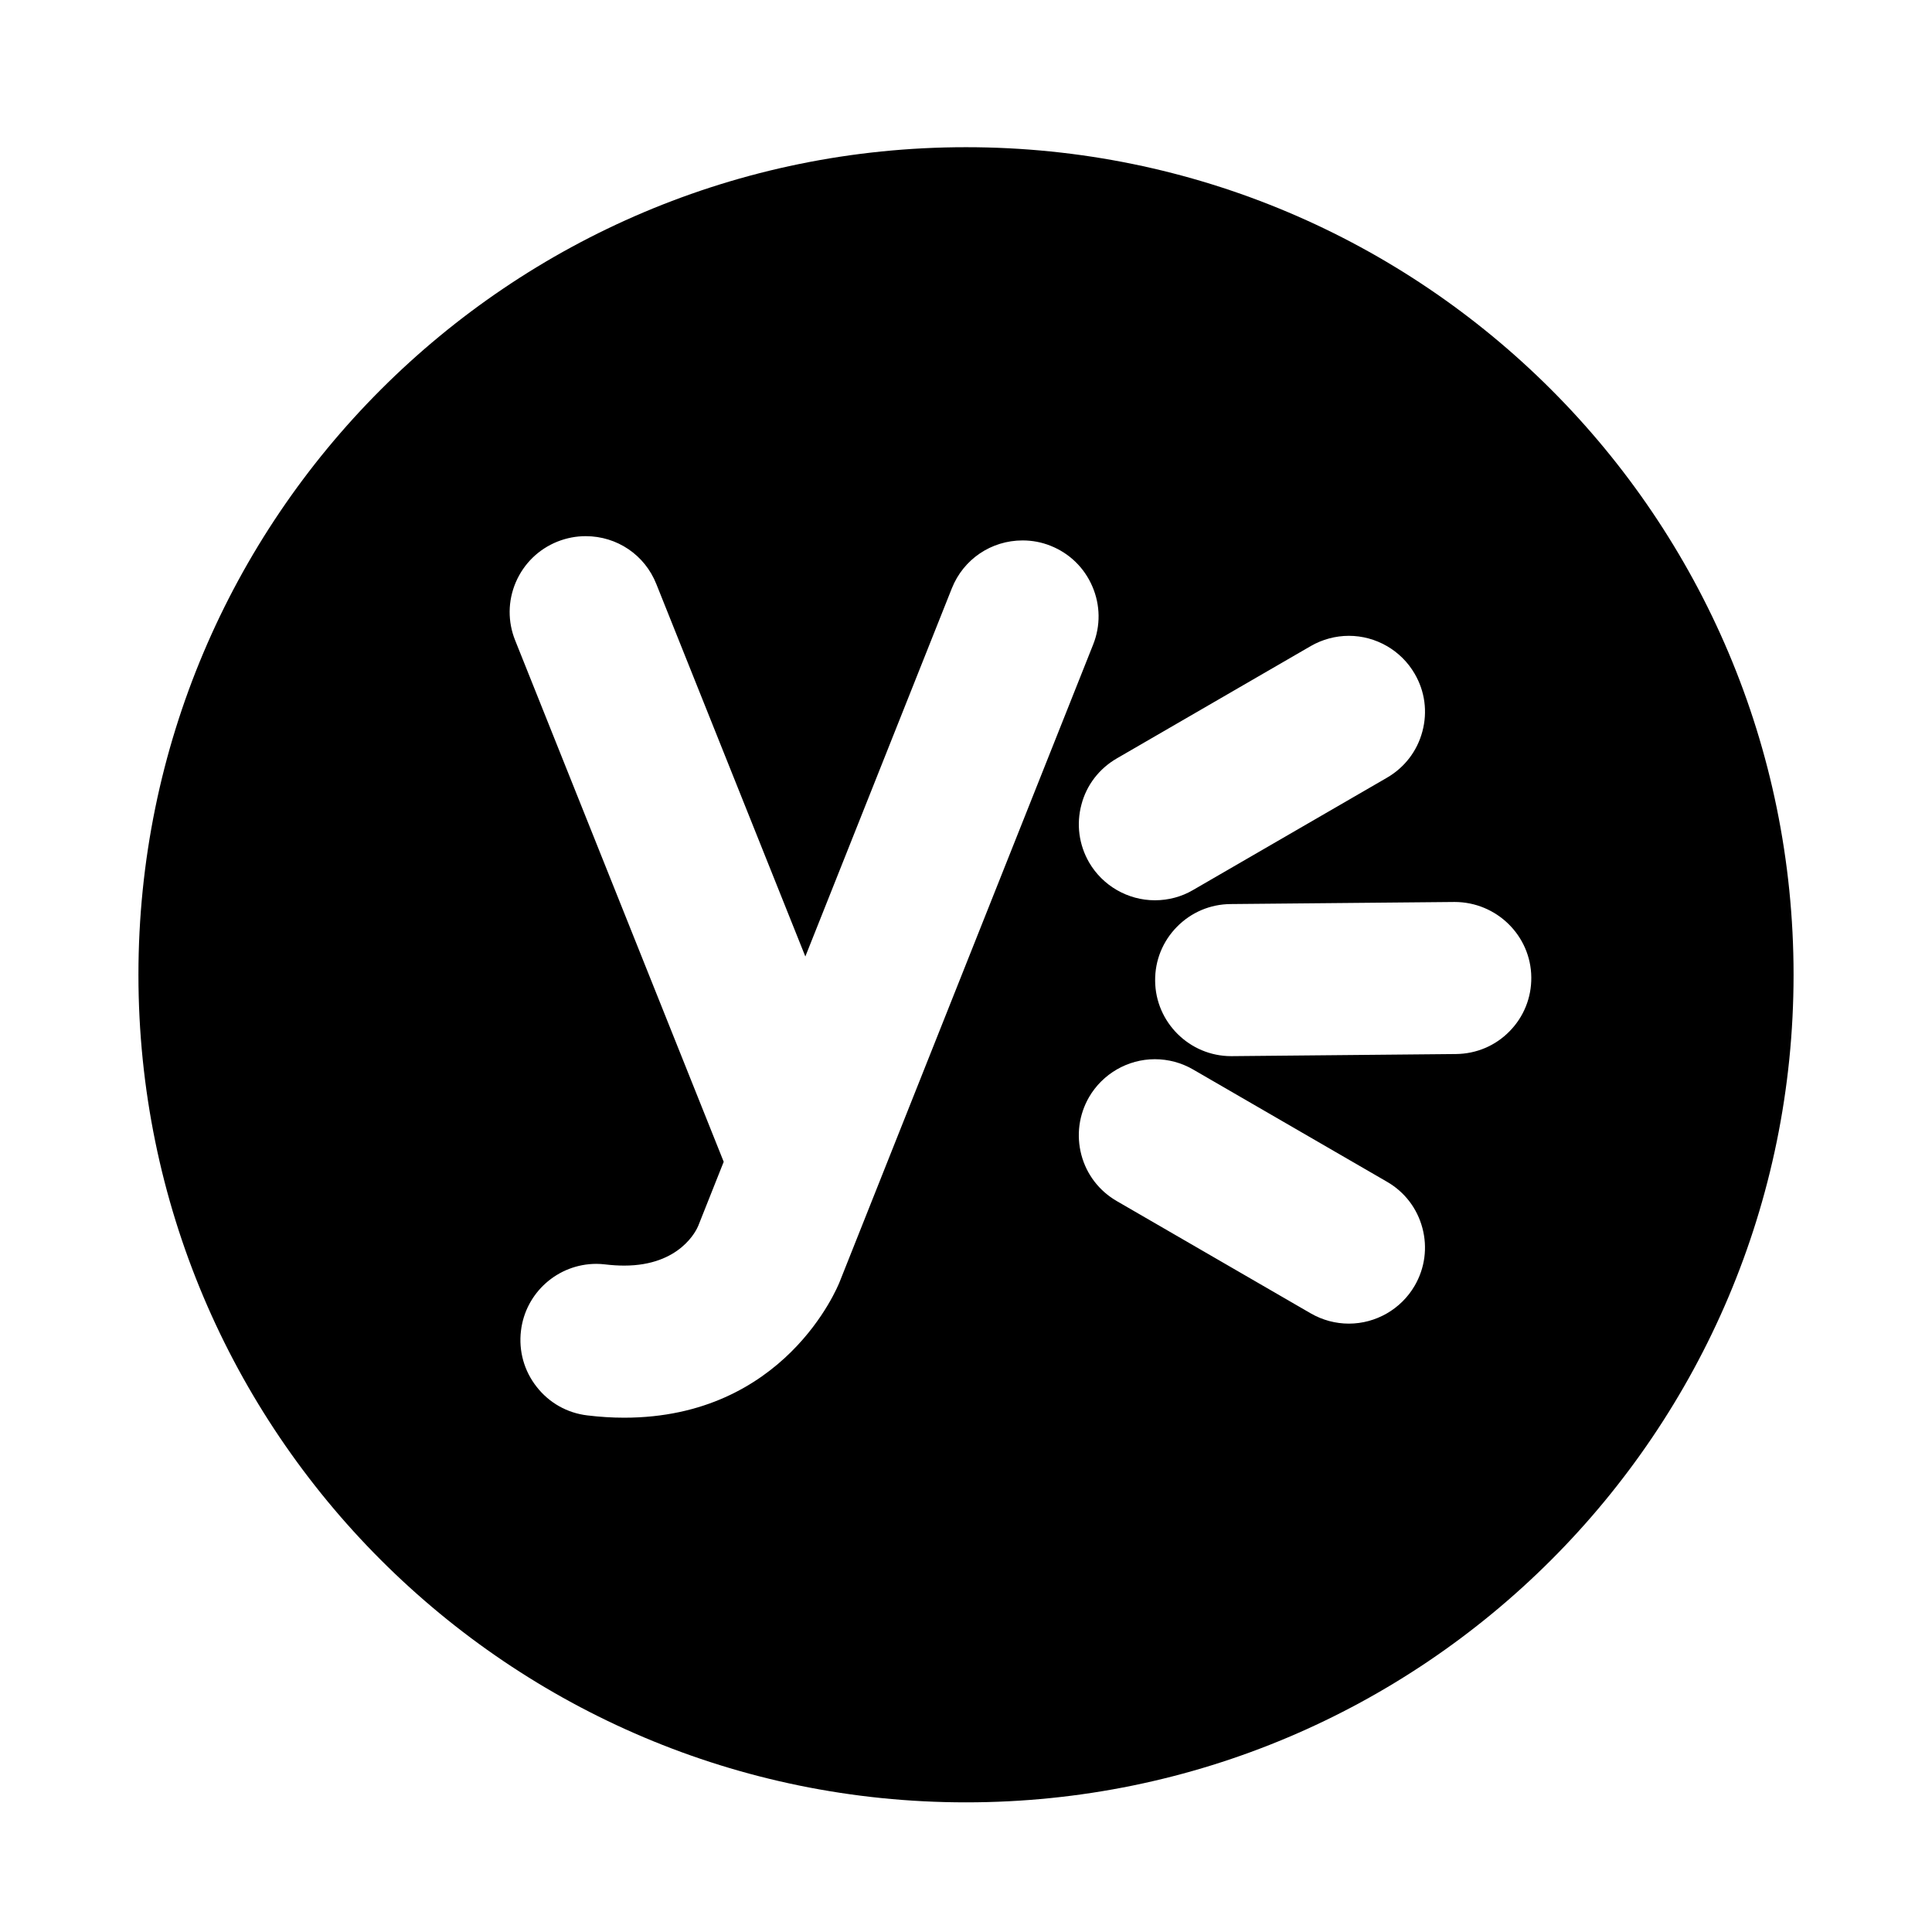 <svg version="1.2" baseProfile="tiny" class="Layer_1" xmlns="http://www.w3.org/2000/svg" xmlns:xlink="http://www.w3.org/1999/xlink"
	 x="0px" y="0px" width="114.998px" height="114.998px" viewBox="0 0 114.998 114.998" xml:space="preserve">
<path d="M57.5,8.762c-27.205,0-49.26,22.055-49.26,49.259c0,27.205,22.055,49.26,49.26,49.26c27.204,0,49.258-22.055,49.258-49.26
	C106.758,30.817,84.704,8.762,57.5,8.762z M66.475,45.143l11.546-6.688c0.693-0.399,1.479-0.609,2.267-0.609
	c1.609,0,3.113,0.866,3.919,2.261c0.608,1.04,0.771,2.259,0.458,3.43c-0.311,1.172-1.063,2.15-2.113,2.757l-11.543,6.685
	c-0.673,0.396-1.459,0.608-2.267,0.608c-1.609,0-3.11-0.865-3.918-2.258c-0.604-1.05-0.766-2.272-0.453-3.441
	C64.673,46.731,65.424,45.753,66.475,45.143z M49.981,76.293c-0.128,0.326-3.285,8.092-12.83,8.092
	c-0.706,0-1.444-0.046-2.188-0.136c-1.198-0.141-2.274-0.745-3.022-1.704c-0.744-0.946-1.075-2.131-0.932-3.33
	c0.266-2.271,2.198-3.987,4.491-3.987l0.25,0.008L36,75.259c0.422,0.05,0.797,0.073,1.156,0.073c3.335,0,4.309-2.127,4.407-2.371
	l1.514-3.808L30.665,38.119c-0.449-1.115-0.439-2.343,0.033-3.454c0.482-1.122,1.365-1.981,2.49-2.43
	c0.545-0.214,1.104-0.321,1.673-0.321c1.87,0,3.522,1.12,4.207,2.854l8.868,22.165l8.721-21.916c0.69-1.73,2.343-2.849,4.21-2.849
	c0.573,0,1.131,0.105,1.659,0.316c1.129,0.446,2.014,1.306,2.493,2.42c0.48,1.111,0.495,2.343,0.047,3.465L49.981,76.293z
	 M84.203,76.534c-0.808,1.389-2.308,2.252-3.915,2.252c-0.788,0-1.565-0.208-2.256-0.603l-11.559-6.692
	c-1.05-0.608-1.798-1.585-2.107-2.749c-0.308-1.175-0.144-2.39,0.453-3.431c0.81-1.397,2.31-2.264,3.92-2.264
	c0.801,0,1.584,0.211,2.27,0.608l11.551,6.688c1.045,0.603,1.795,1.581,2.105,2.75C84.977,74.263,84.813,75.487,84.203,76.534z
	 M89.853,61.385c-0.839,0.859-1.975,1.342-3.191,1.354l-13.354,0.126h-0.026c-2.476,0-4.507-2.014-4.525-4.486
	c-0.013-1.207,0.448-2.348,1.298-3.213c0.849-0.863,1.979-1.343,3.188-1.354l13.335-0.124c2.509,0,4.55,2.014,4.569,4.488
	C91.159,59.386,90.698,60.526,89.853,61.385z"/>
</svg>
